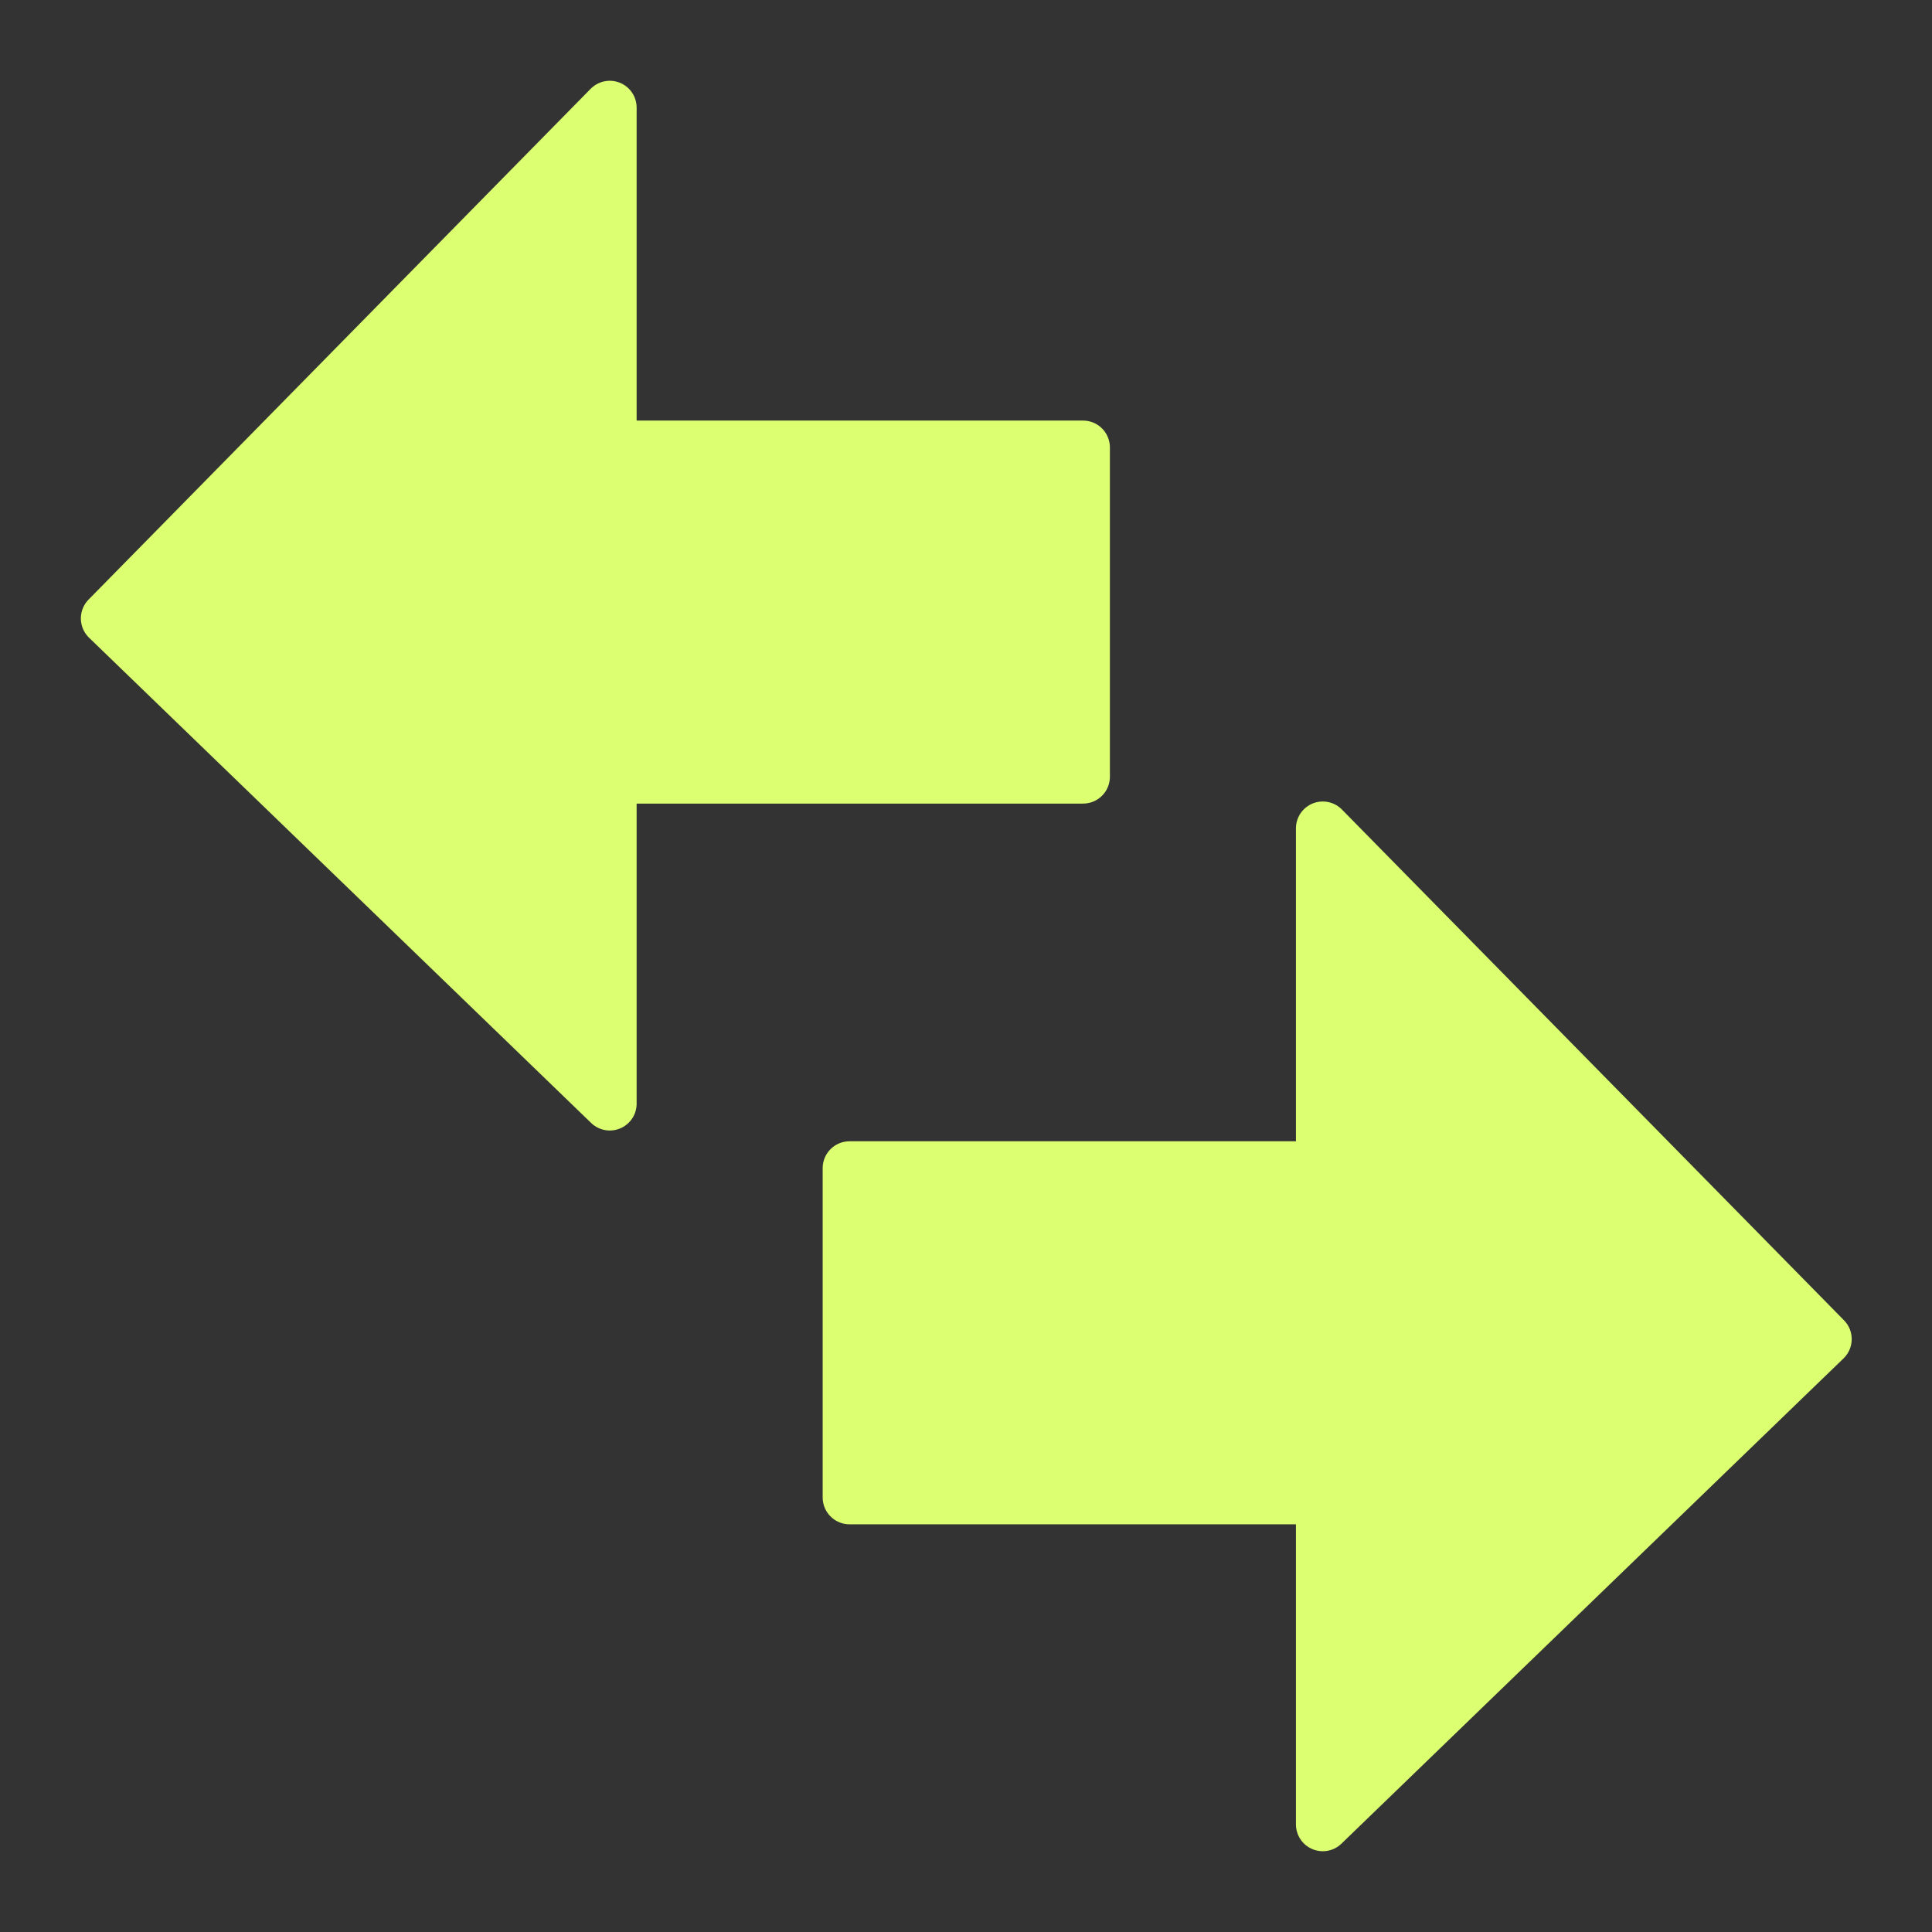 <svg width="24" height="24" viewBox="0 0 24 24" fill="none" xmlns="http://www.w3.org/2000/svg">
<rect x="0" y="0" width="24" height="24" fill="#333333" stroke="none"/>
<path fill-rule="evenodd" clip-rule="evenodd" d="M16.432 10.29L22.669 16.635L16.432 22.663V18.602H10.553L10.553 14.511L16.432 14.511V10.29Z" fill="#DBFF71" stroke="#DBFF71" stroke-width="0.667" stroke-linecap="round" stroke-linejoin="round"/>
<path fill-rule="evenodd" clip-rule="evenodd" d="M7.575 1.337L1.338 7.682L7.575 13.71V9.649H13.454V5.558H7.575V1.337Z" fill="#DBFF71" stroke="#DBFF71" stroke-width="0.667" stroke-linecap="round" stroke-linejoin="round"/>
</svg>
